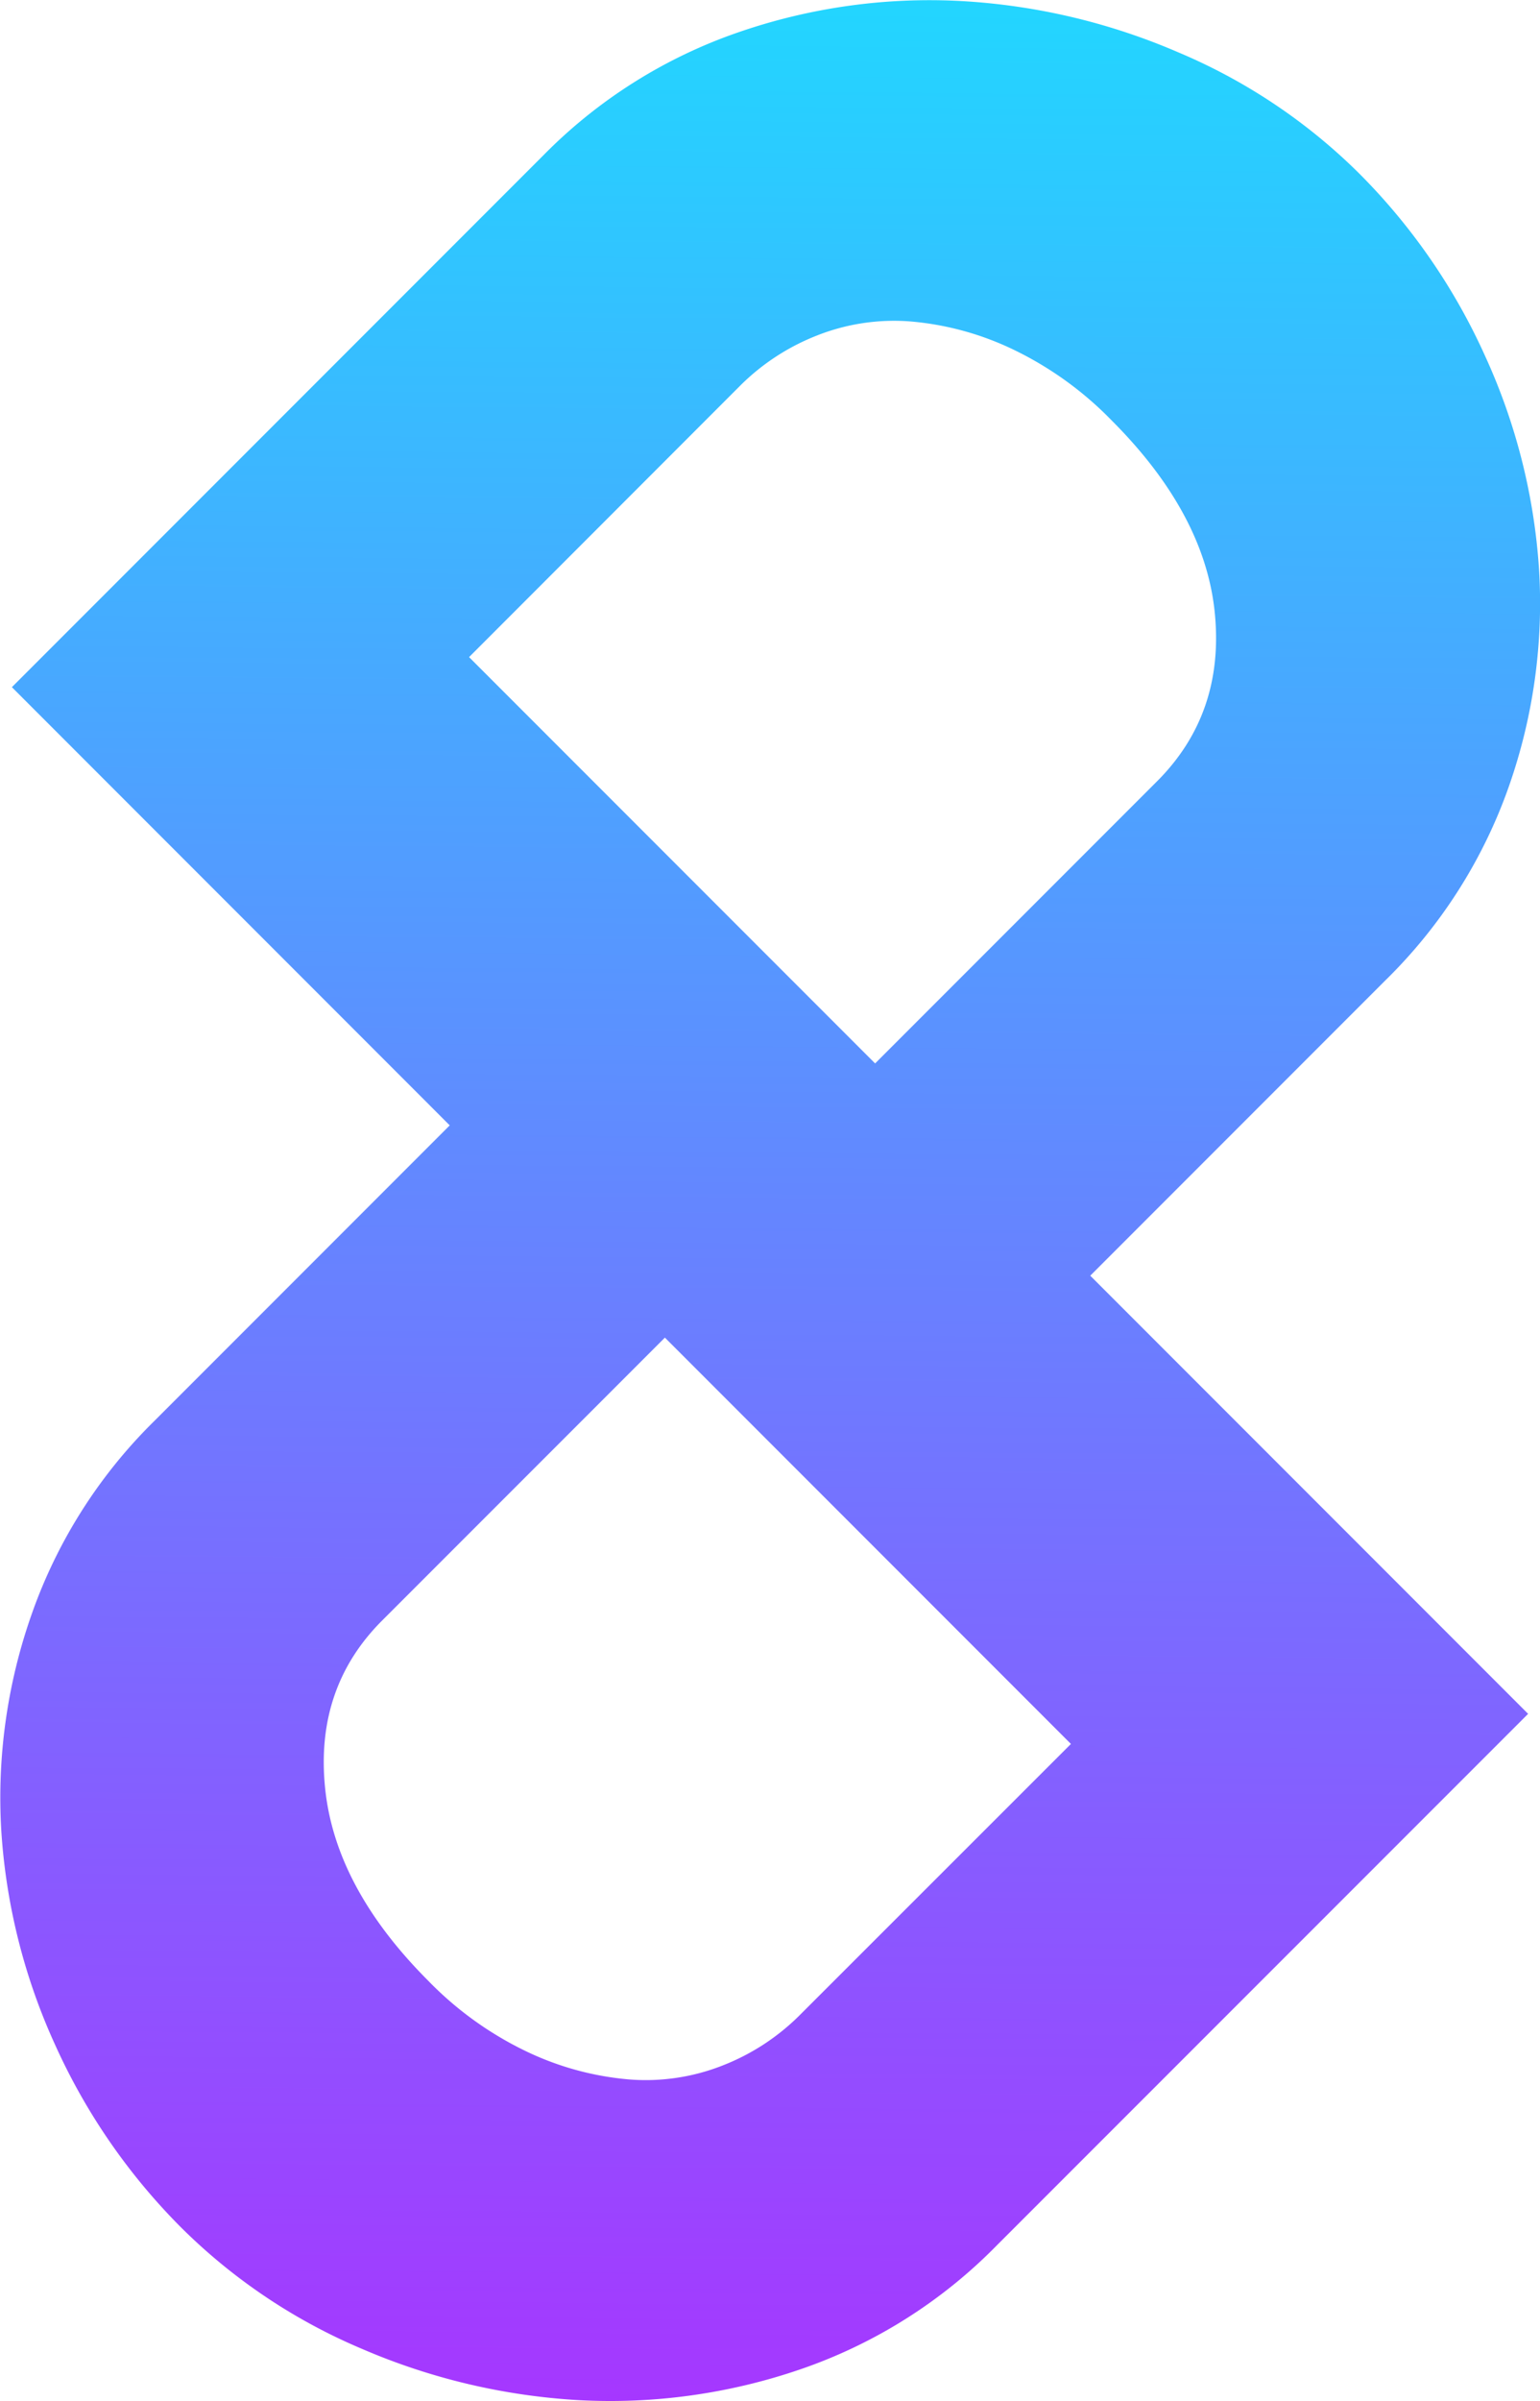 <svg xmlns="http://www.w3.org/2000/svg" xmlns:xlink="http://www.w3.org/1999/xlink" viewBox="0 0 312.29 486.56"><defs><style>.cls-1{fill:url(#linear-gradient);}</style><linearGradient id="linear-gradient" x1="159.47" y1="-127.34" x2="152.44" y2="655.88" gradientUnits="userSpaceOnUse"><stop offset="0" stop-color="aqua"/><stop offset="1" stop-color="#d300ff"/></linearGradient></defs><title>zoisovidneviAsset 3</title><g id="Layer_2" data-name="Layer 2"><g id="Layer_1-2" data-name="Layer 1"><path class="cls-1" d="M73.44,476a129.62,129.62,0,0,0,44,10.38,118.83,118.83,0,0,0,44.92-6.27,102.13,102.13,0,0,0,39.74-25.06L309.88,347.3l-88.79-88.79,59.83-59.83A102.53,102.53,0,0,0,306,159.3a112,112,0,0,0,6.09-44,122.93,122.93,0,0,0-10.92-43.13,124.94,124.94,0,0,0-25.59-37.06,115.86,115.86,0,0,0-36.7-24.53,129.24,129.24,0,0,0-44-10.37,118.7,118.7,0,0,0-44.93,6.26A102.16,102.16,0,0,0,110.16,31.5L2.41,139.25l88.79,88.8L31.37,287.88a102.41,102.41,0,0,0-25,39.38,111.83,111.83,0,0,0-6.09,44,123.23,123.23,0,0,0,10.91,43.14,125.37,125.37,0,0,0,25.6,37.05A115.92,115.92,0,0,0,73.44,476Zm92.2-408a42.5,42.5,0,0,1,19-2.86A59.74,59.74,0,0,1,205.2,70.7a70.37,70.37,0,0,1,20.23,14.5q19,19,20.93,39.19t-11.62,33.83L177.46,215.5,95.12,133.16,150.25,78A45.51,45.51,0,0,1,165.64,68ZM65.91,362.16q-2-20.24,11.64-33.83l57.28-57.27,82.34,82.34L162,408.53a45.51,45.51,0,0,1-15.39,10,42.5,42.5,0,0,1-19,2.86,60,60,0,0,1-20.59-5.55,69.85,69.85,0,0,1-20.23-14.5Q67.88,382.39,65.91,362.16Z"/></g></g></svg>